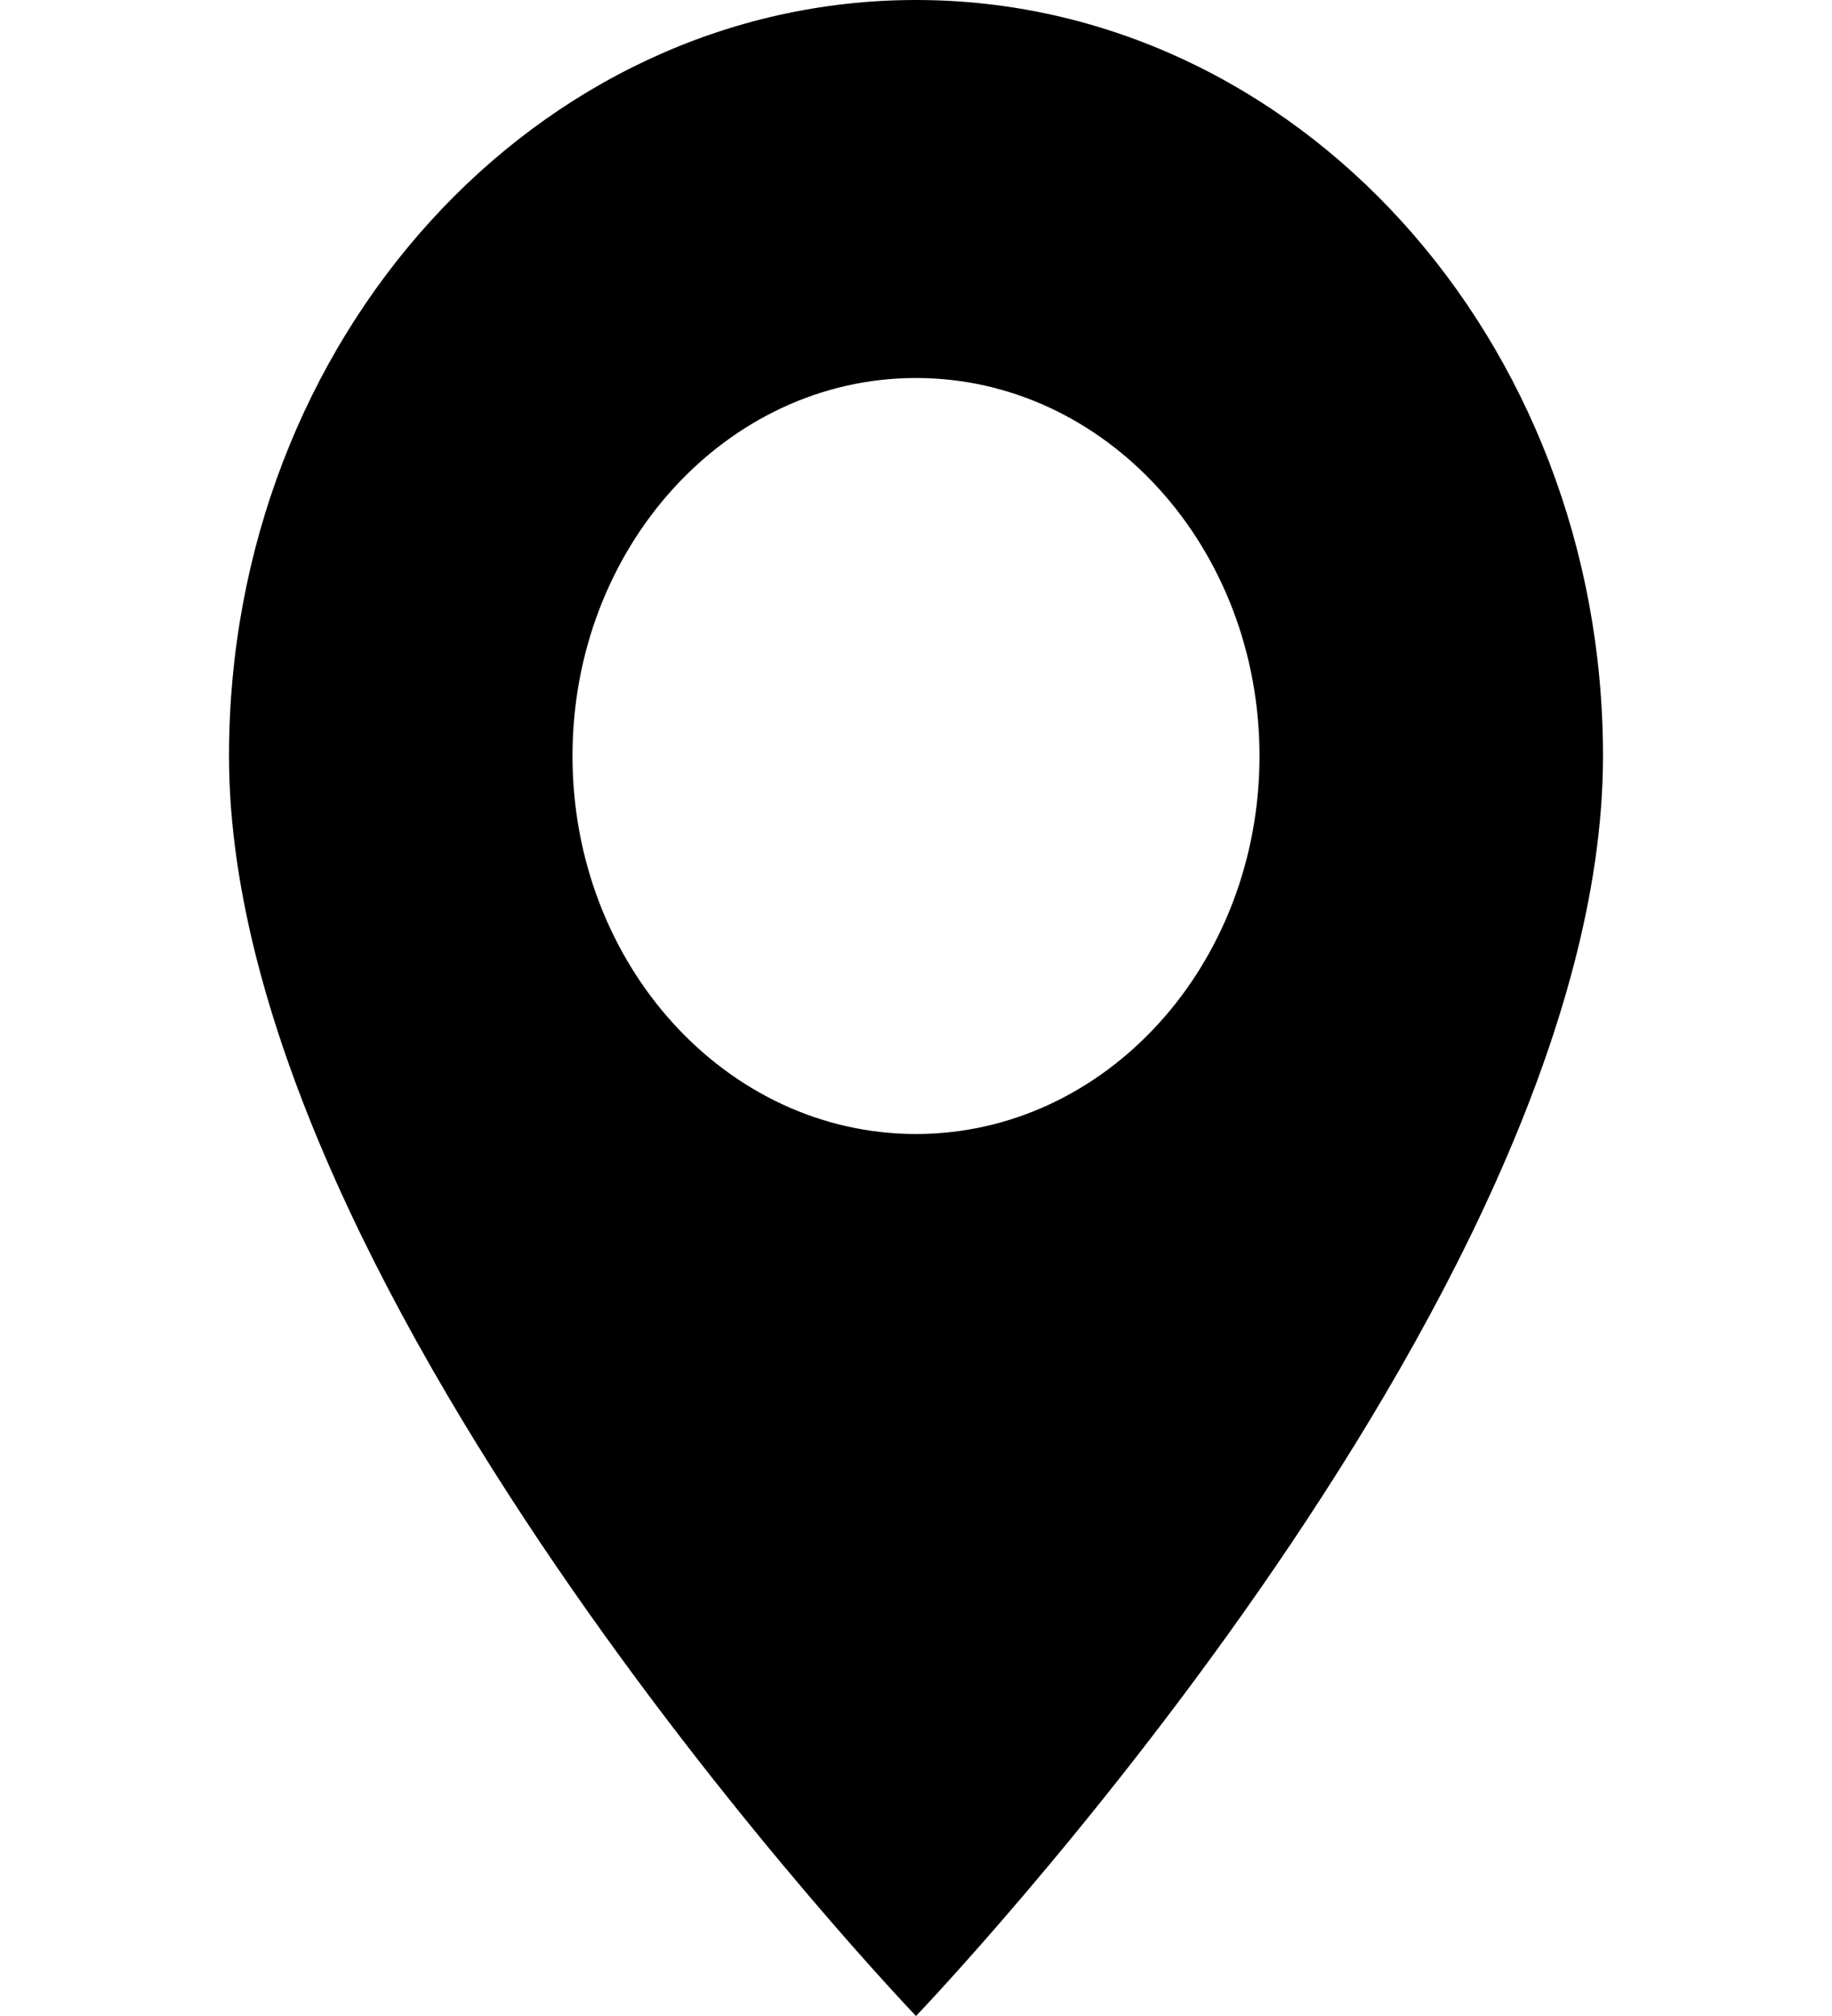 <svg width="20" height="22" viewBox="0 0 20 22" fill="none" xmlns="http://www.w3.org/2000/svg">
<path d="M10 22C10 22 17.5 14.181 17.5 8.25C17.5 3.694 14.142 0 10 0C5.858 0 2.5 3.694 2.5 8.25C2.5 14.181 10 22 10 22ZM10 12.375C7.929 12.375 6.25 10.528 6.25 8.25C6.25 5.972 7.929 4.125 10 4.125C12.071 4.125 13.75 5.972 13.75 8.25C13.75 10.528 12.071 12.375 10 12.375Z" fill="black"/>
</svg>
